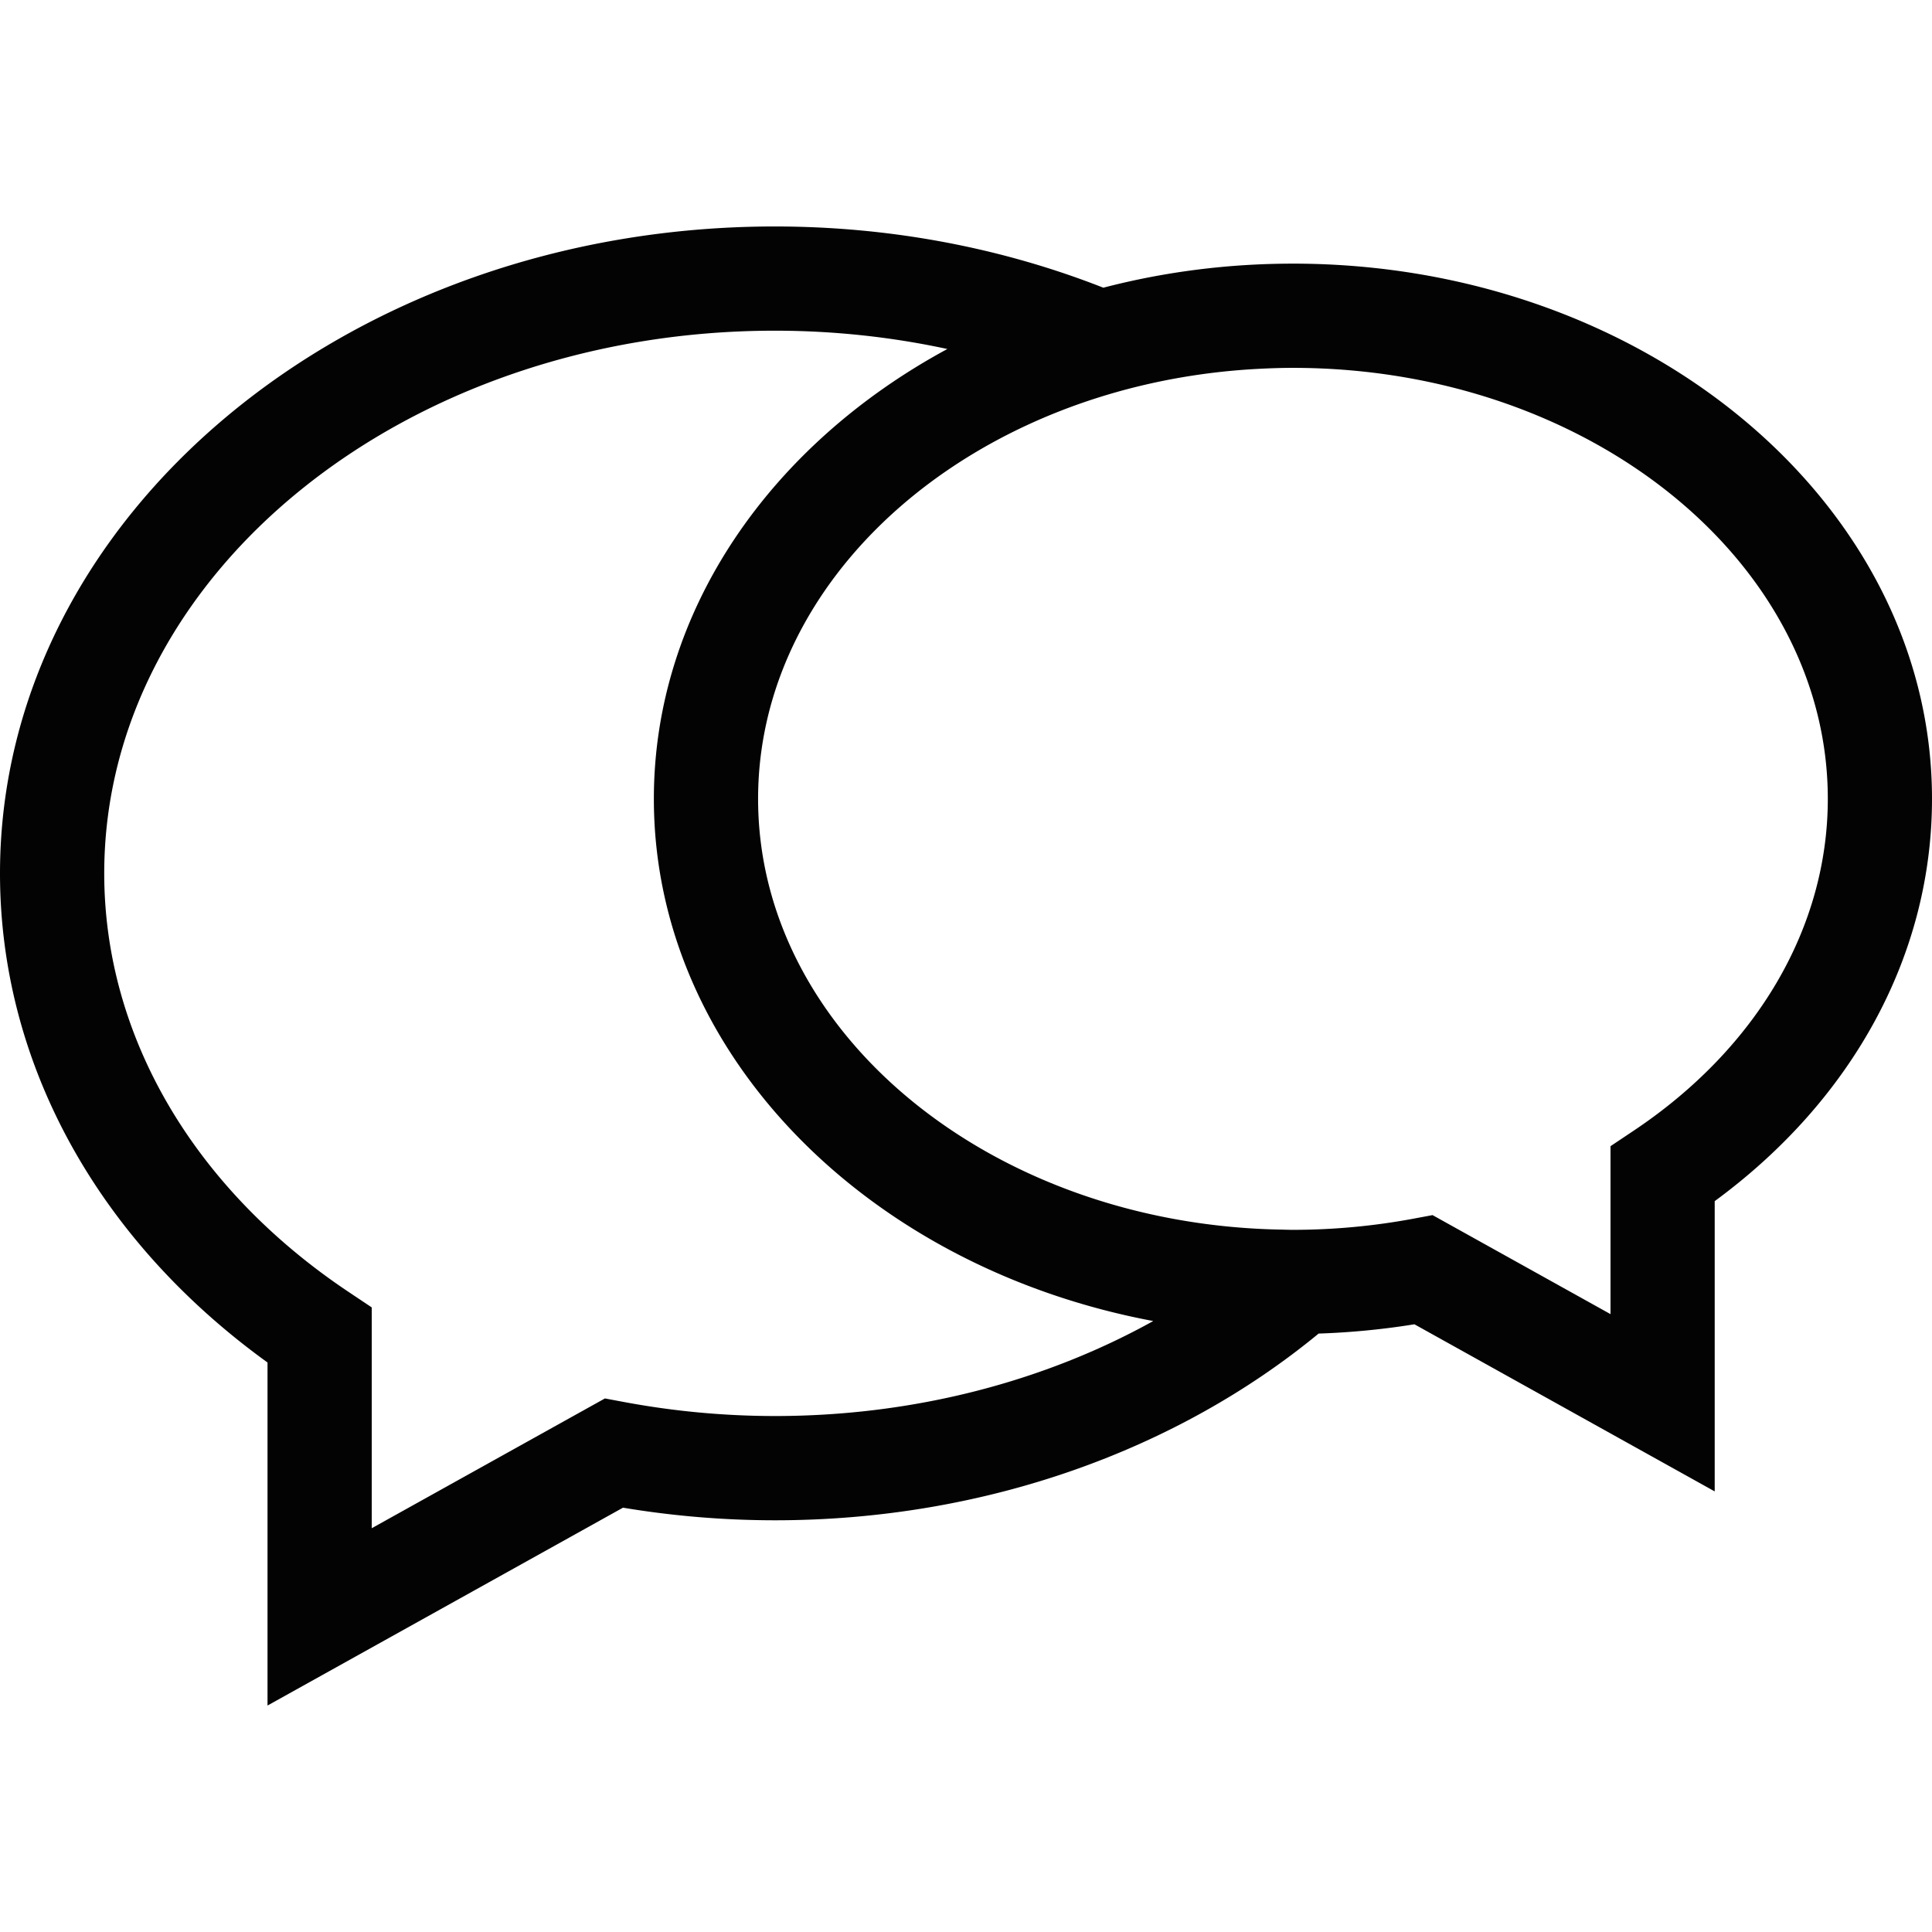 <svg xmlns="http://www.w3.org/2000/svg" width="542.662" height="542.662"><path d="M363.168 74.051c-18.537 0-36.429 2.368-53.263 6.759-28.03-11.01-59.299-17.199-92.283-17.199C97.627 63.61 0 145.123 0 245.312c0 53.143 27.281 102.827 75.141 137.387v96.354l99.845-55.573a260.474 260.474 0 0 0 42.63 3.54c59.479 0 113.439-20.042 152.763-52.445a213.32 213.32 0 0 0 26.909-2.607l84.34 46.938v-81.527c38.906-28.556 61.034-69.348 61.034-112.994.012-82.893-80.52-150.334-179.494-150.334zM217.622 397.736a231.223 231.223 0 0 1-42.508-3.968l-5.2-.973-65.497 36.452v-62.022l-6.504-4.346c-43.617-29.15-68.636-72.008-68.636-117.568 0-84.046 84.492-152.425 188.346-152.425 16.76 0 32.996 1.804 48.472 5.143-49.541 26.786-82.437 73.399-82.437 126.354 0 71.607 60.104 131.64 140.269 146.672-30.279 16.812-66.894 26.681-106.305 26.681zm241.243-80.143l-6.502 4.346v47.174L402.377 341.3l-.12.022-5.072.949a185.132 185.132 0 0 1-34.021 3.168c-1.225 0-2.425-.052-3.637-.074-81.162-1.572-146.593-55.214-146.593-120.982 0-51.133 39.568-94.93 95.313-112.642 14.197-4.509 29.437-7.33 45.355-8.145 3.167-.163 6.347-.269 9.565-.269 82.837 0 150.229 54.307 150.229 121.056.001 36.075-19.879 70.052-54.531 93.21z" fill="#030303"/></svg>